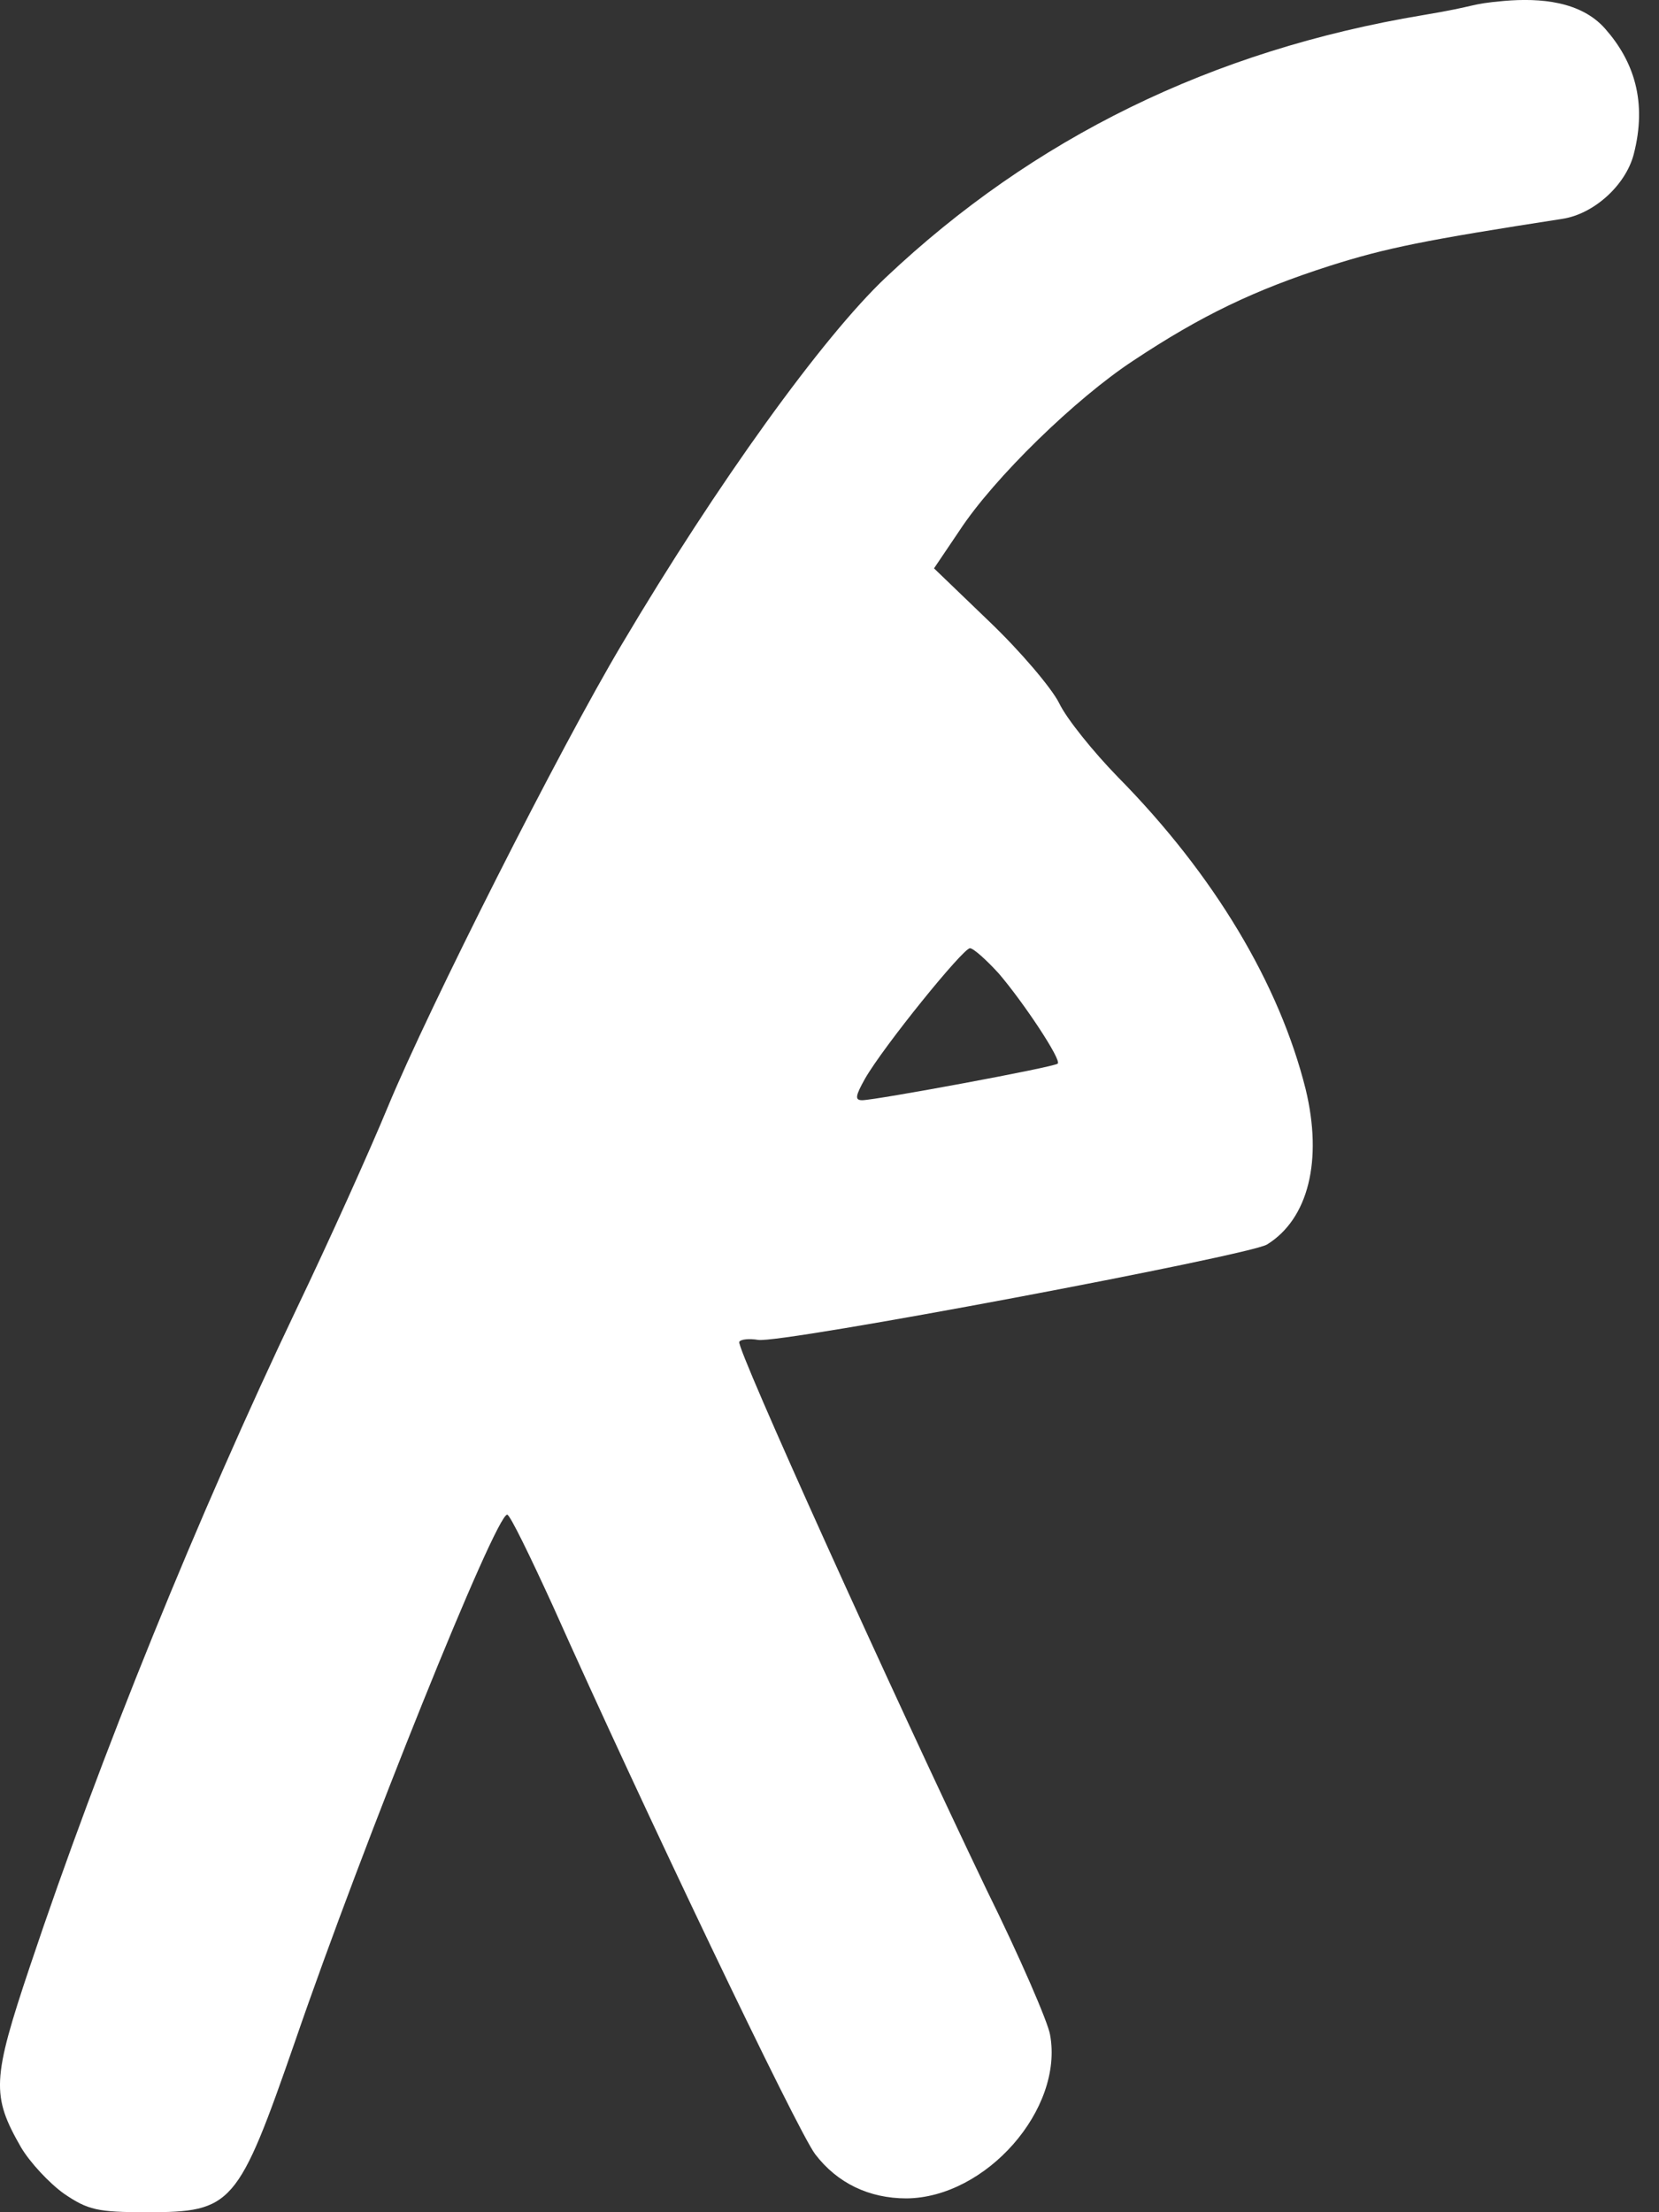 <svg width="18" height="24" viewBox="0 0 18 24" fill="none" xmlns="http://www.w3.org/2000/svg">
<rect x="0" y="0" width="18" height="24" fill="#333333" stroke="none"/>
<path d="M15.44 0.164C13.147 0.546 11.213 1.497 9.61 3.011C8.928 3.655 7.781 5.244 6.747 6.99C6.073 8.122 4.657 10.924 4.207 12.011C4.012 12.483 3.57 13.464 3.225 14.184C2.146 16.447 1.09 19.047 0.325 21.332C-0.087 22.561 -0.094 22.734 0.228 23.296C0.325 23.46 0.535 23.685 0.693 23.798C0.955 23.977 1.06 24 1.592 24C2.521 24 2.581 23.933 3.203 22.142C3.945 19.984 5.376 16.432 5.503 16.432C5.533 16.432 5.751 16.881 5.998 17.421C6.972 19.601 8.651 23.116 8.845 23.371C9.085 23.685 9.43 23.85 9.835 23.85C10.696 23.843 11.543 22.884 11.393 22.074C11.371 21.939 11.063 21.227 10.704 20.501C9.677 18.358 7.984 14.618 8.021 14.558C8.036 14.528 8.134 14.521 8.224 14.536C8.463 14.581 13.544 13.622 13.746 13.502C14.196 13.225 14.353 12.588 14.166 11.816C13.881 10.677 13.177 9.493 12.128 8.429C11.865 8.159 11.573 7.799 11.491 7.627C11.408 7.462 11.071 7.065 10.734 6.743L10.134 6.166L10.412 5.754C10.786 5.184 11.671 4.322 12.3 3.91C13.034 3.423 13.611 3.146 14.428 2.884C15.043 2.689 15.455 2.606 16.953 2.374C17.291 2.322 17.635 2.014 17.725 1.677C17.875 1.1 17.725 0.662 17.416 0.312C17.154 0.014 16.713 -0.024 16.32 0.01C15.927 0.045 16.058 0.061 15.44 0.164ZM10.839 10.564C11.108 10.879 11.521 11.501 11.476 11.539C11.446 11.576 9.497 11.936 9.355 11.936C9.273 11.936 9.28 11.891 9.385 11.703C9.587 11.351 10.449 10.287 10.524 10.287C10.561 10.287 10.704 10.415 10.839 10.564Z" fill="white"/>
</svg>
